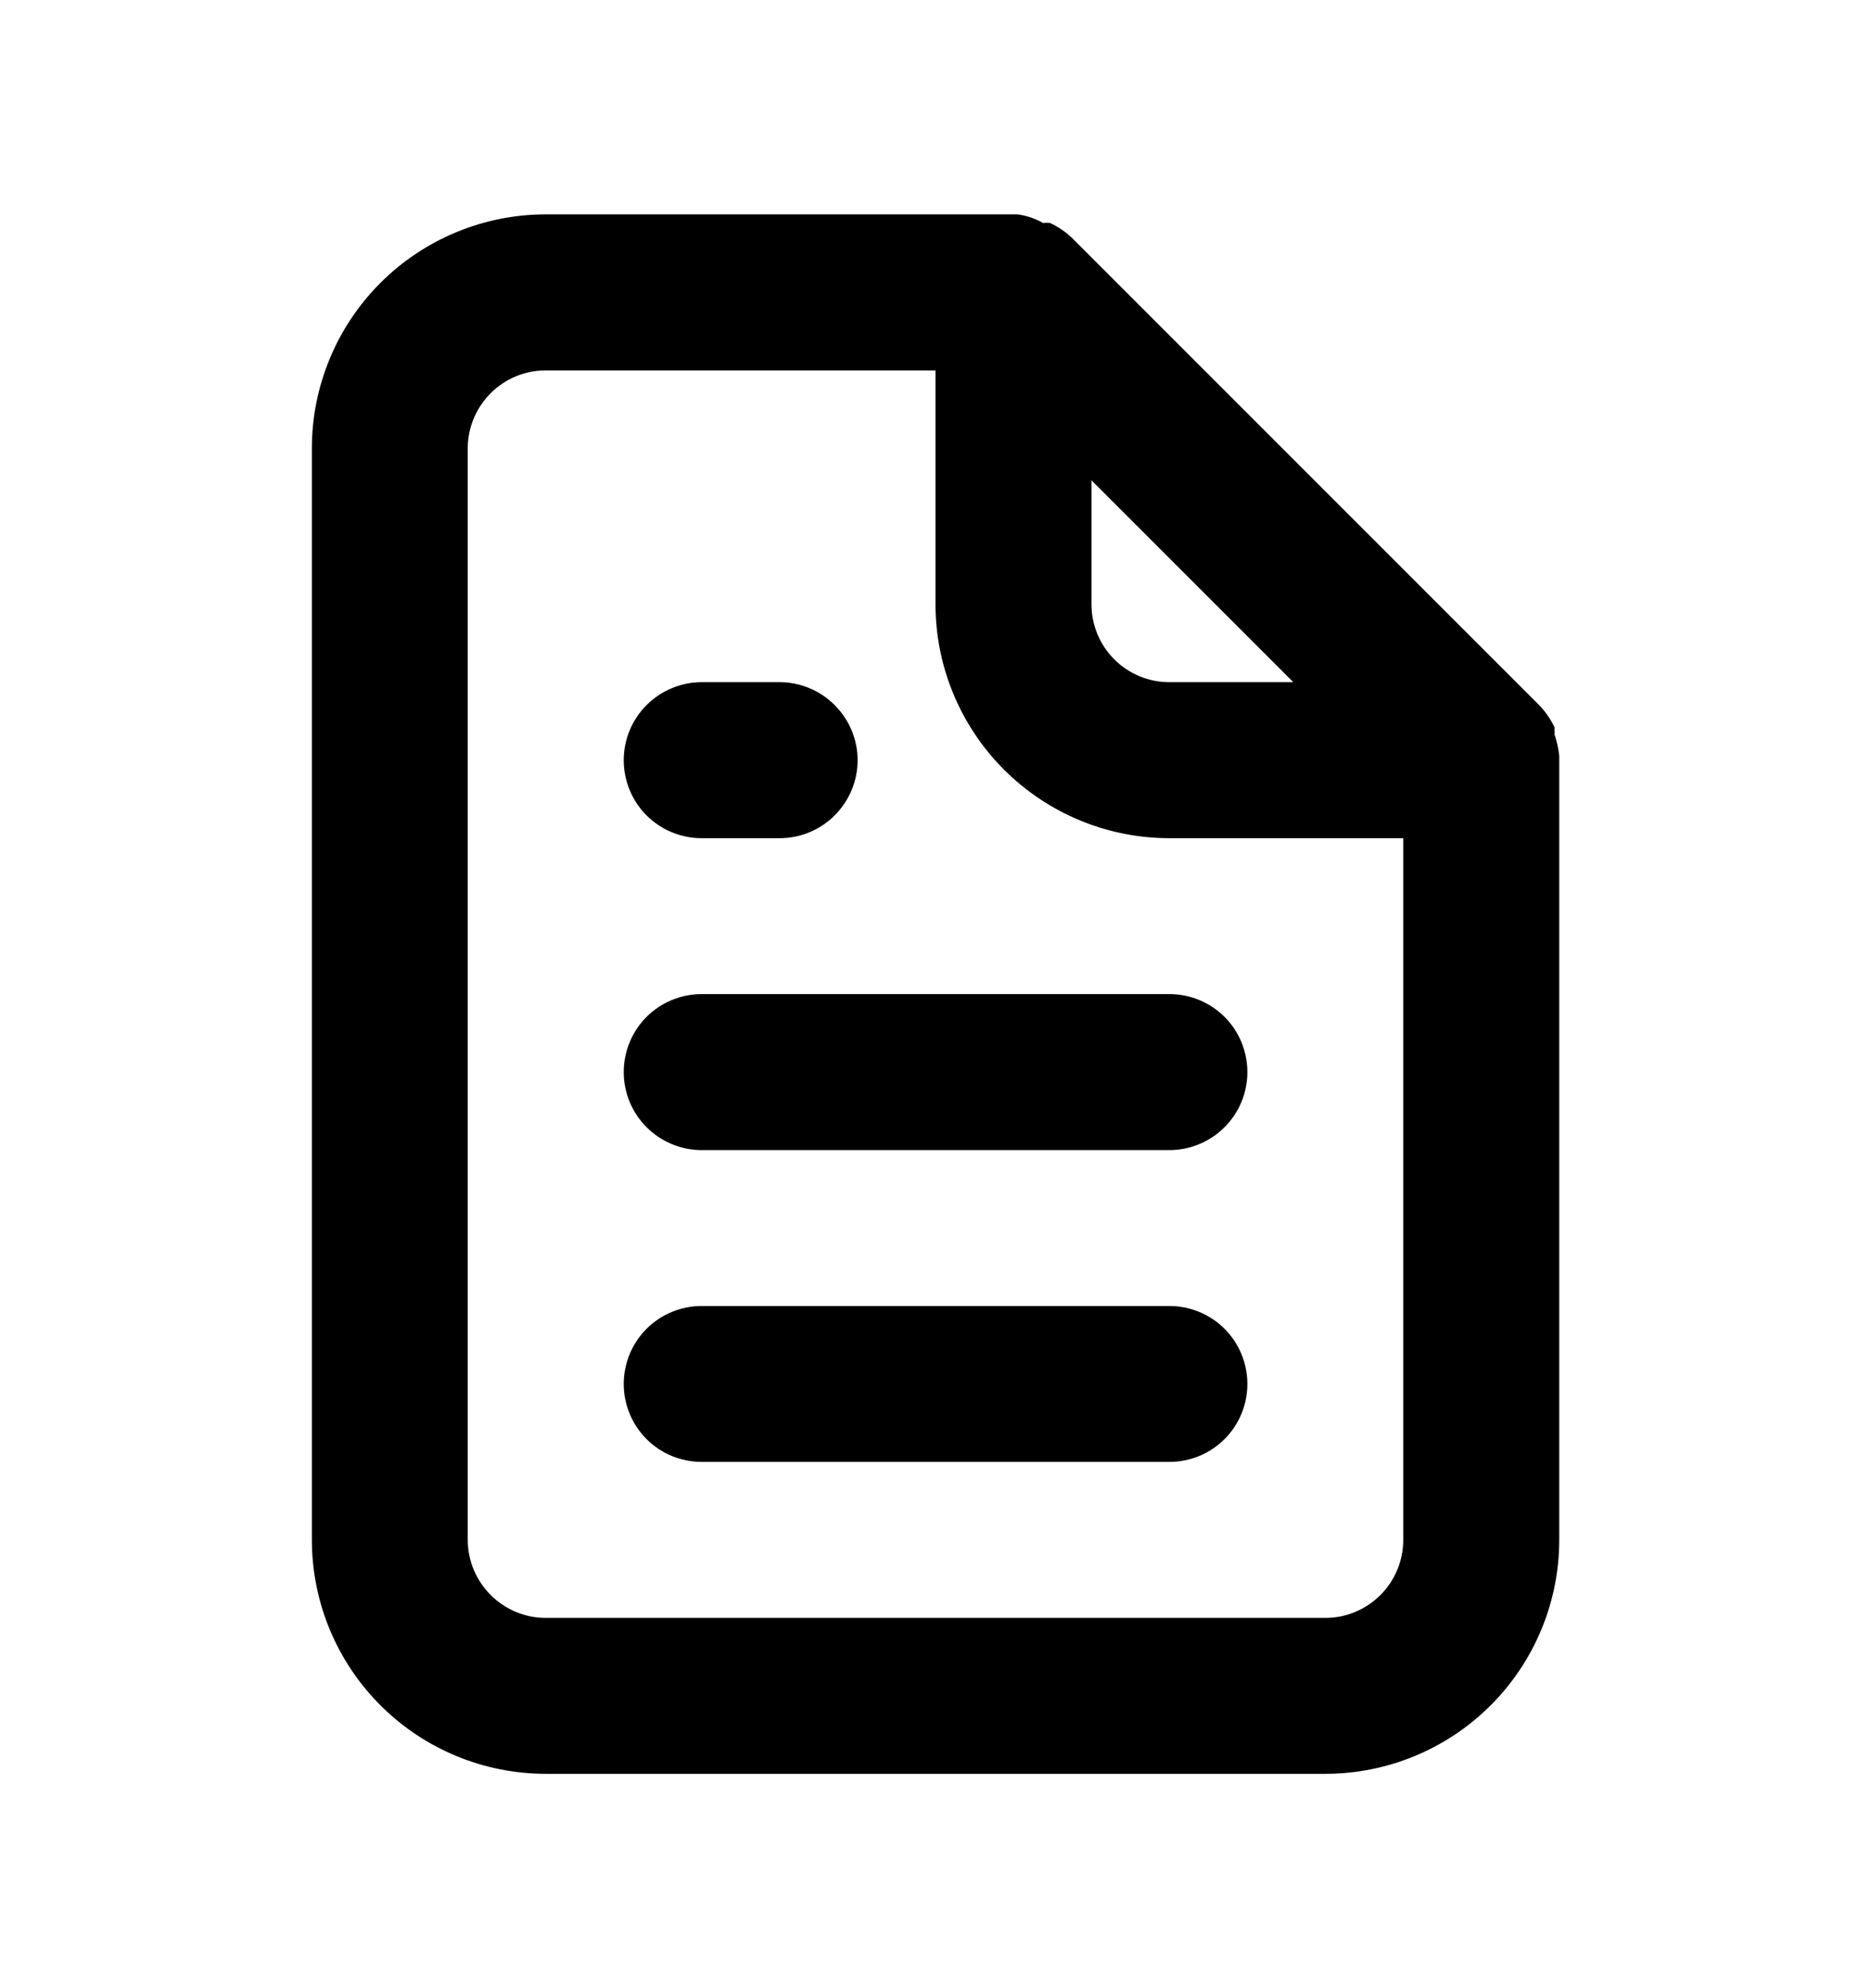 <svg xmlns="http://www.w3.org/2000/svg" width="16" height="17" viewBox="0 0 16 17" fill="none">
  <path d="M6 7.167H6.667C6.844 7.167 7.013 7.097 7.138 6.972C7.263 6.847 7.334 6.677 7.334 6.5C7.334 6.323 7.263 6.154 7.138 6.029C7.013 5.904 6.844 5.833 6.667 5.833H6C5.824 5.833 5.654 5.904 5.529 6.029C5.404 6.154 5.334 6.323 5.334 6.5C5.334 6.677 5.404 6.847 5.529 6.972C5.654 7.097 5.824 7.167 6 7.167ZM6 8.5C5.824 8.5 5.654 8.57 5.529 8.695C5.404 8.82 5.334 8.99 5.334 9.167C5.334 9.344 5.404 9.513 5.529 9.638C5.654 9.763 5.824 9.834 6 9.834H10C10.177 9.834 10.347 9.763 10.472 9.638C10.597 9.513 10.667 9.344 10.667 9.167C10.667 8.99 10.597 8.82 10.472 8.695C10.347 8.57 10.177 8.5 10 8.5H6ZM13.334 6.46C13.327 6.399 13.313 6.339 13.294 6.28V6.22C13.262 6.152 13.219 6.089 13.167 6.034L9.167 2.034C9.112 1.982 9.049 1.939 8.98 1.907C8.96 1.904 8.94 1.904 8.92 1.907C8.853 1.868 8.778 1.843 8.7 1.833H4.667C4.137 1.833 3.628 2.044 3.253 2.419C2.878 2.794 2.667 3.303 2.667 3.833V13.167C2.667 13.697 2.878 14.206 3.253 14.581C3.628 14.956 4.137 15.167 4.667 15.167H11.334C11.864 15.167 12.373 14.956 12.748 14.581C13.123 14.206 13.334 13.697 13.334 13.167V6.5C13.334 6.5 13.334 6.5 13.334 6.46ZM9.334 4.107L11.06 5.833H10C9.824 5.833 9.654 5.763 9.529 5.638C9.404 5.513 9.334 5.344 9.334 5.167V4.107ZM12 13.167C12 13.344 11.93 13.513 11.805 13.638C11.68 13.763 11.511 13.834 11.334 13.834H4.667C4.49 13.834 4.321 13.763 4.196 13.638C4.071 13.513 4 13.344 4 13.167V3.833C4 3.657 4.071 3.487 4.196 3.362C4.321 3.237 4.49 3.167 4.667 3.167H8V5.167C8 5.697 8.211 6.206 8.586 6.581C8.961 6.956 9.47 7.167 10 7.167H12V13.167ZM10 11.167H6C5.824 11.167 5.654 11.237 5.529 11.362C5.404 11.487 5.334 11.657 5.334 11.834C5.334 12.01 5.404 12.18 5.529 12.305C5.654 12.43 5.824 12.5 6 12.5H10C10.177 12.5 10.347 12.43 10.472 12.305C10.597 12.18 10.667 12.01 10.667 11.834C10.667 11.657 10.597 11.487 10.472 11.362C10.347 11.237 10.177 11.167 10 11.167Z" fill="black"/>
</svg>